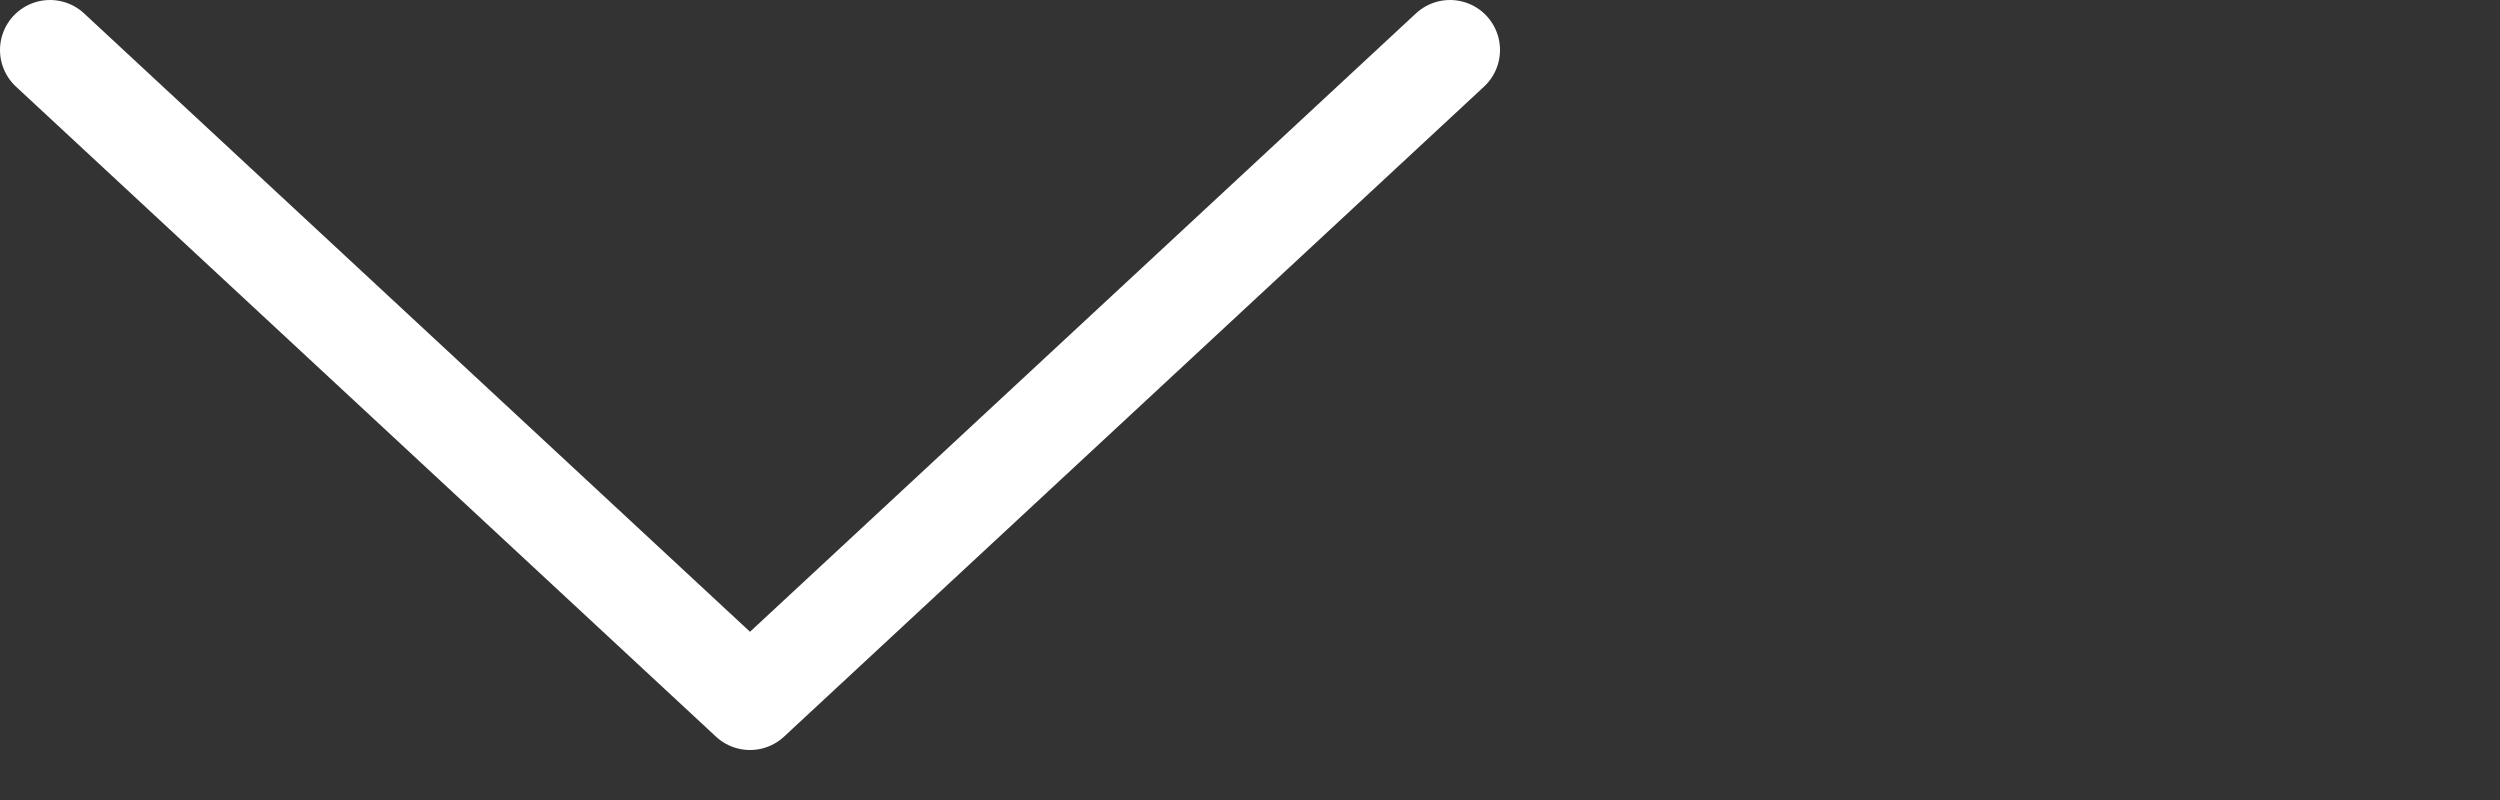 <?xml version="1.0" encoding="utf-8"?><!DOCTYPE svg PUBLIC "-//W3C//DTD SVG 1.1//EN" "http://www.w3.org/Graphics/SVG/1.1/DTD/svg11.dtd"><svg version="1.1" id="Capa_1" xmlns="http://www.w3.org/2000/svg" xmlns:xlink="http://www.w3.org/1999/xlink" x="0px" y="0px" width="25px" height="8px" viewBox="0 0 25 8" enable-background="new 0 0 25 8" xml:space="preserve"><rect x="0" y="0" width="25" height="8" fill="#333333" stroke="none"/><polyline fill="none" stroke="#ffffff" stroke-linecap="round" stroke-linejoin="round" stroke-miterlimit="10" points="14.5,0.5 7.5,7 0.5,0.5 "/></svg>